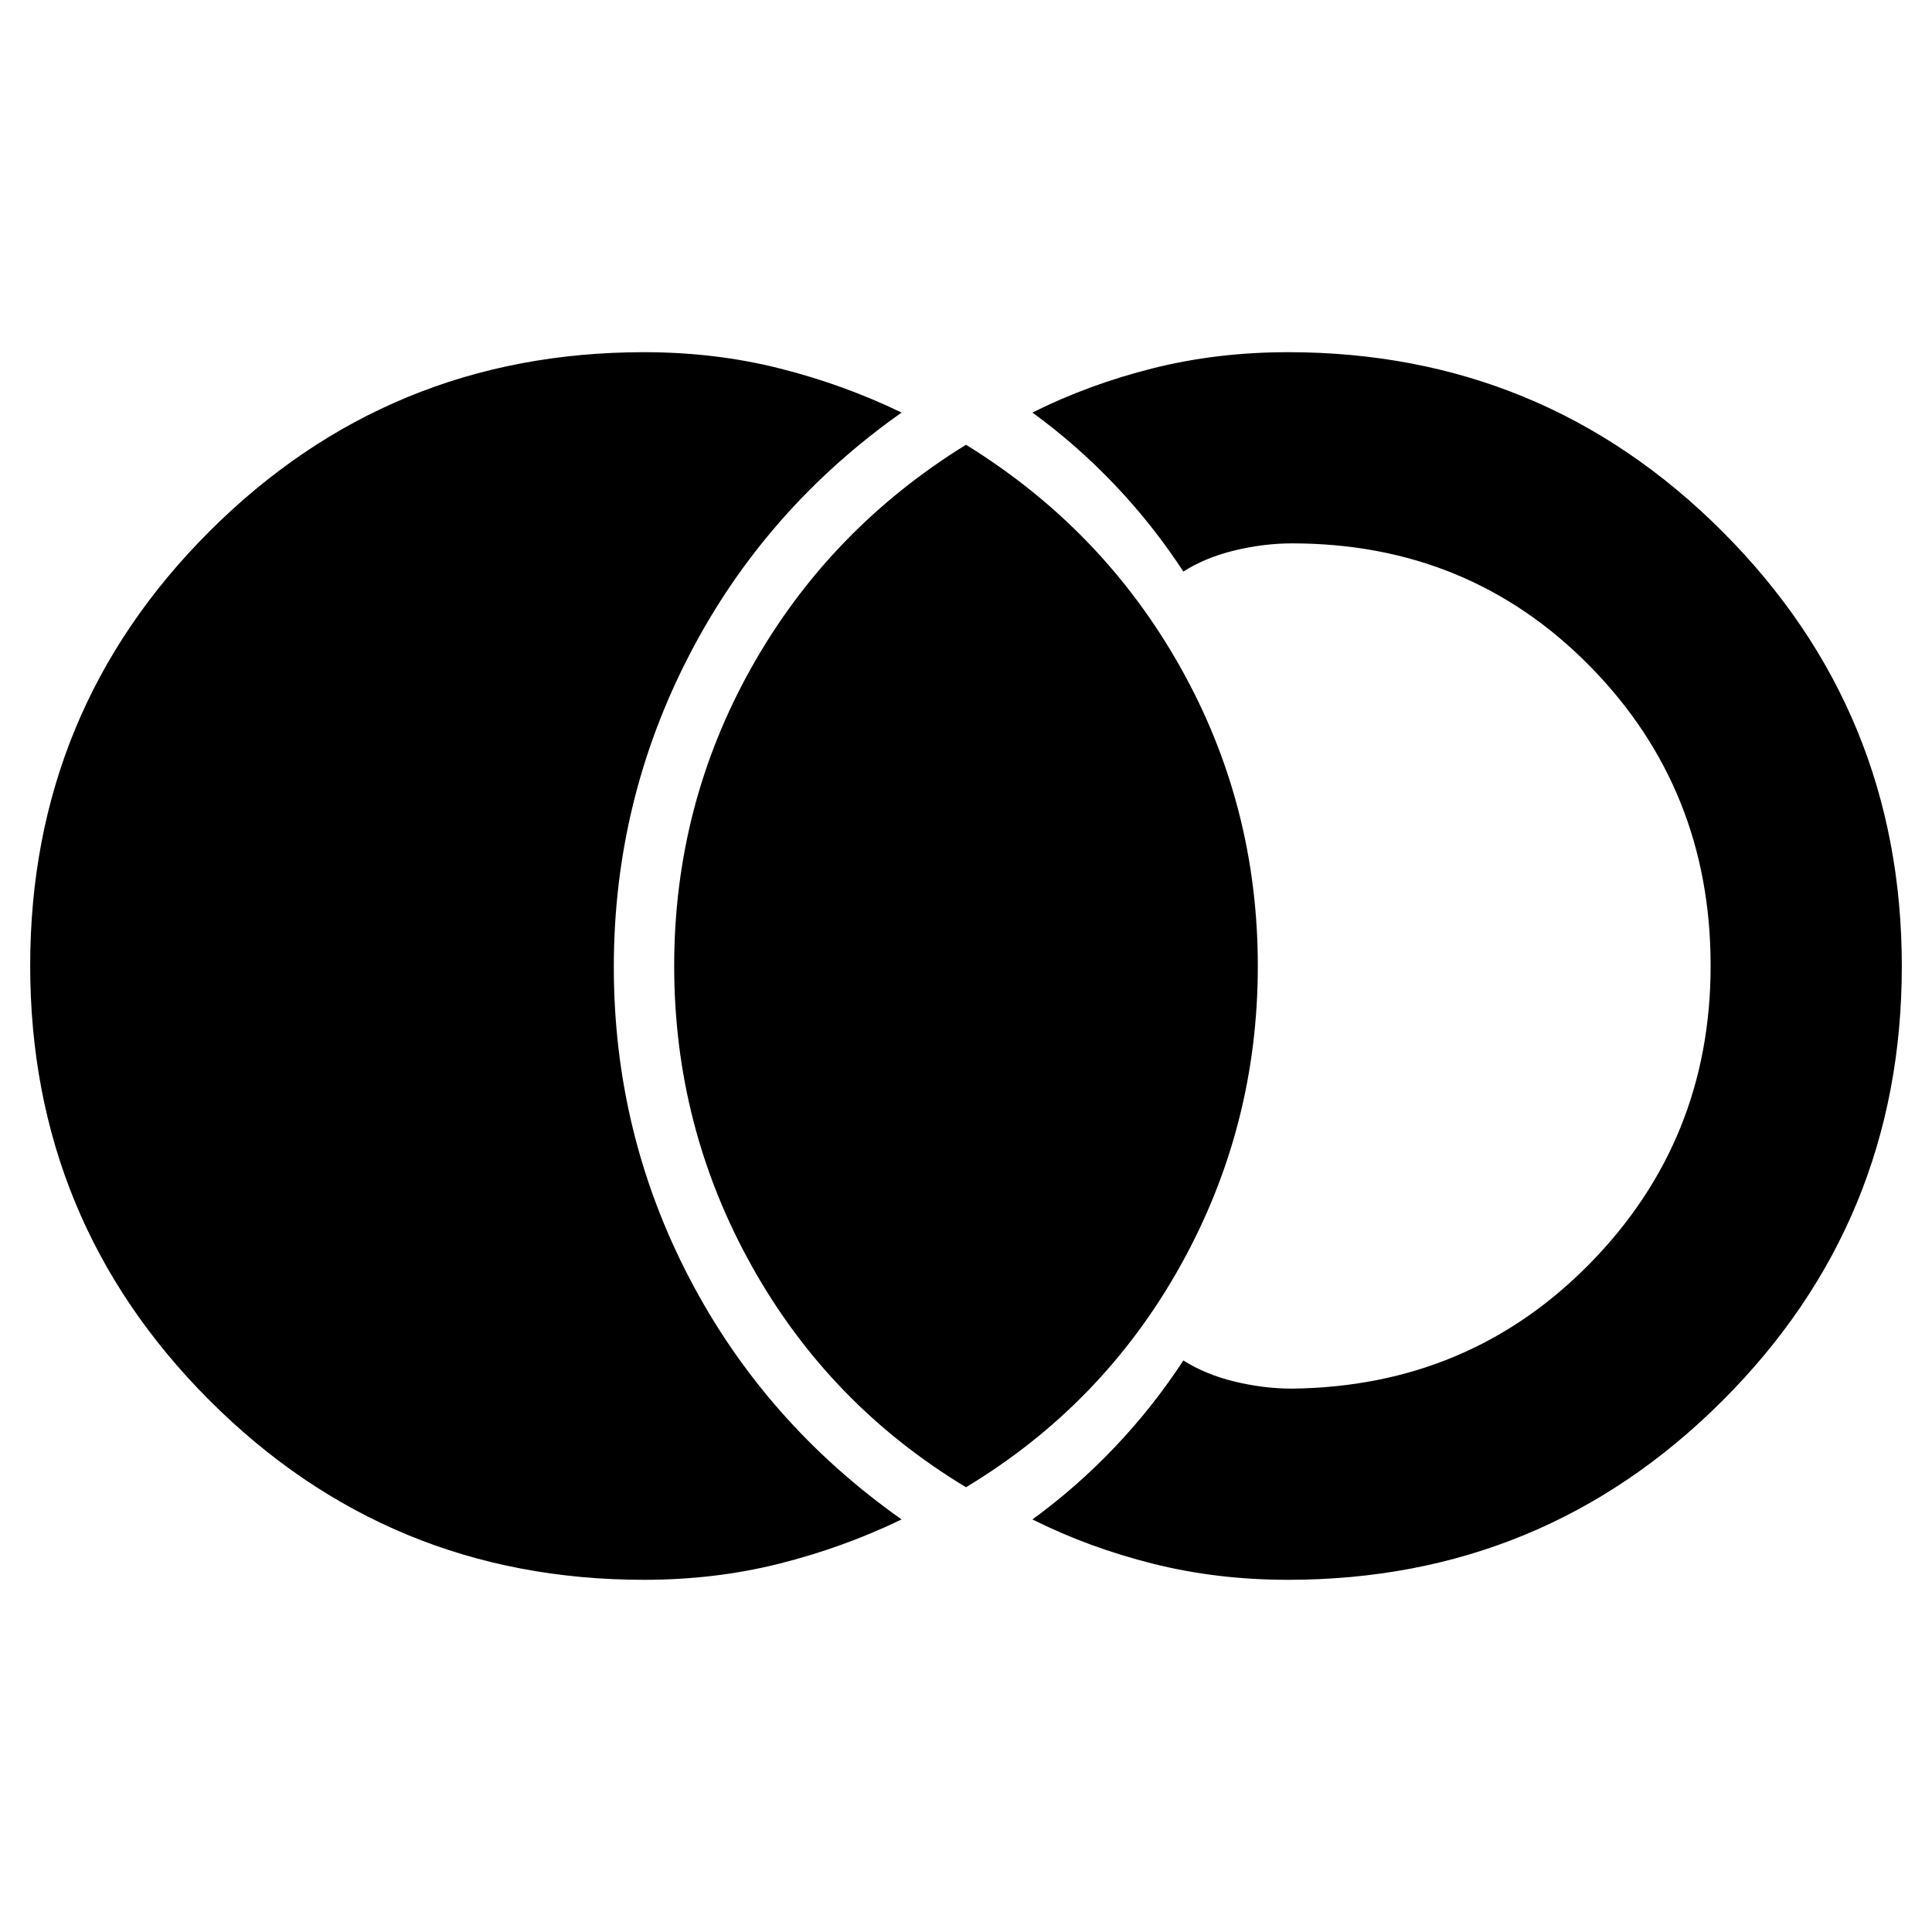 <svg xmlns="http://www.w3.org/2000/svg" height="48" viewBox="0 -960 960 960" width="48"><path d="M320-175q-126.79 0-215.89-89.15Q15-353.3 15-480.15T104.11-696q89.1-89 215.89-89 35.27 0 67.13 8Q419-769 448-755q-68 48-105.5 120.5t-37.5 155q0 82.5 37.5 154.5T448-205q-29 14-60.87 22-31.86 8-67.13 8Zm320 0q-35.27 0-67.13-8Q541-191 513-205q22-16 41-36t34-43q11 7 25.5 10.5T642-270q88-1 148-62.16t60-148Q850-568 790-629t-148-61q-14 0-28.5 3.5T588-676q-15-23-34-43t-41-36q28-14 59.87-22 31.86-8 67.13-8 126.79 0 215.89 89.15Q945-606.7 945-479.85T855.89-264q-89.1 89-215.89 89Zm-160-46q-68-41-106.5-110T335-480q0-80 38.5-148.5T480-739q68 42 106.5 110.5T625-480q0 80-38.5 149T480-221Z"/></svg>